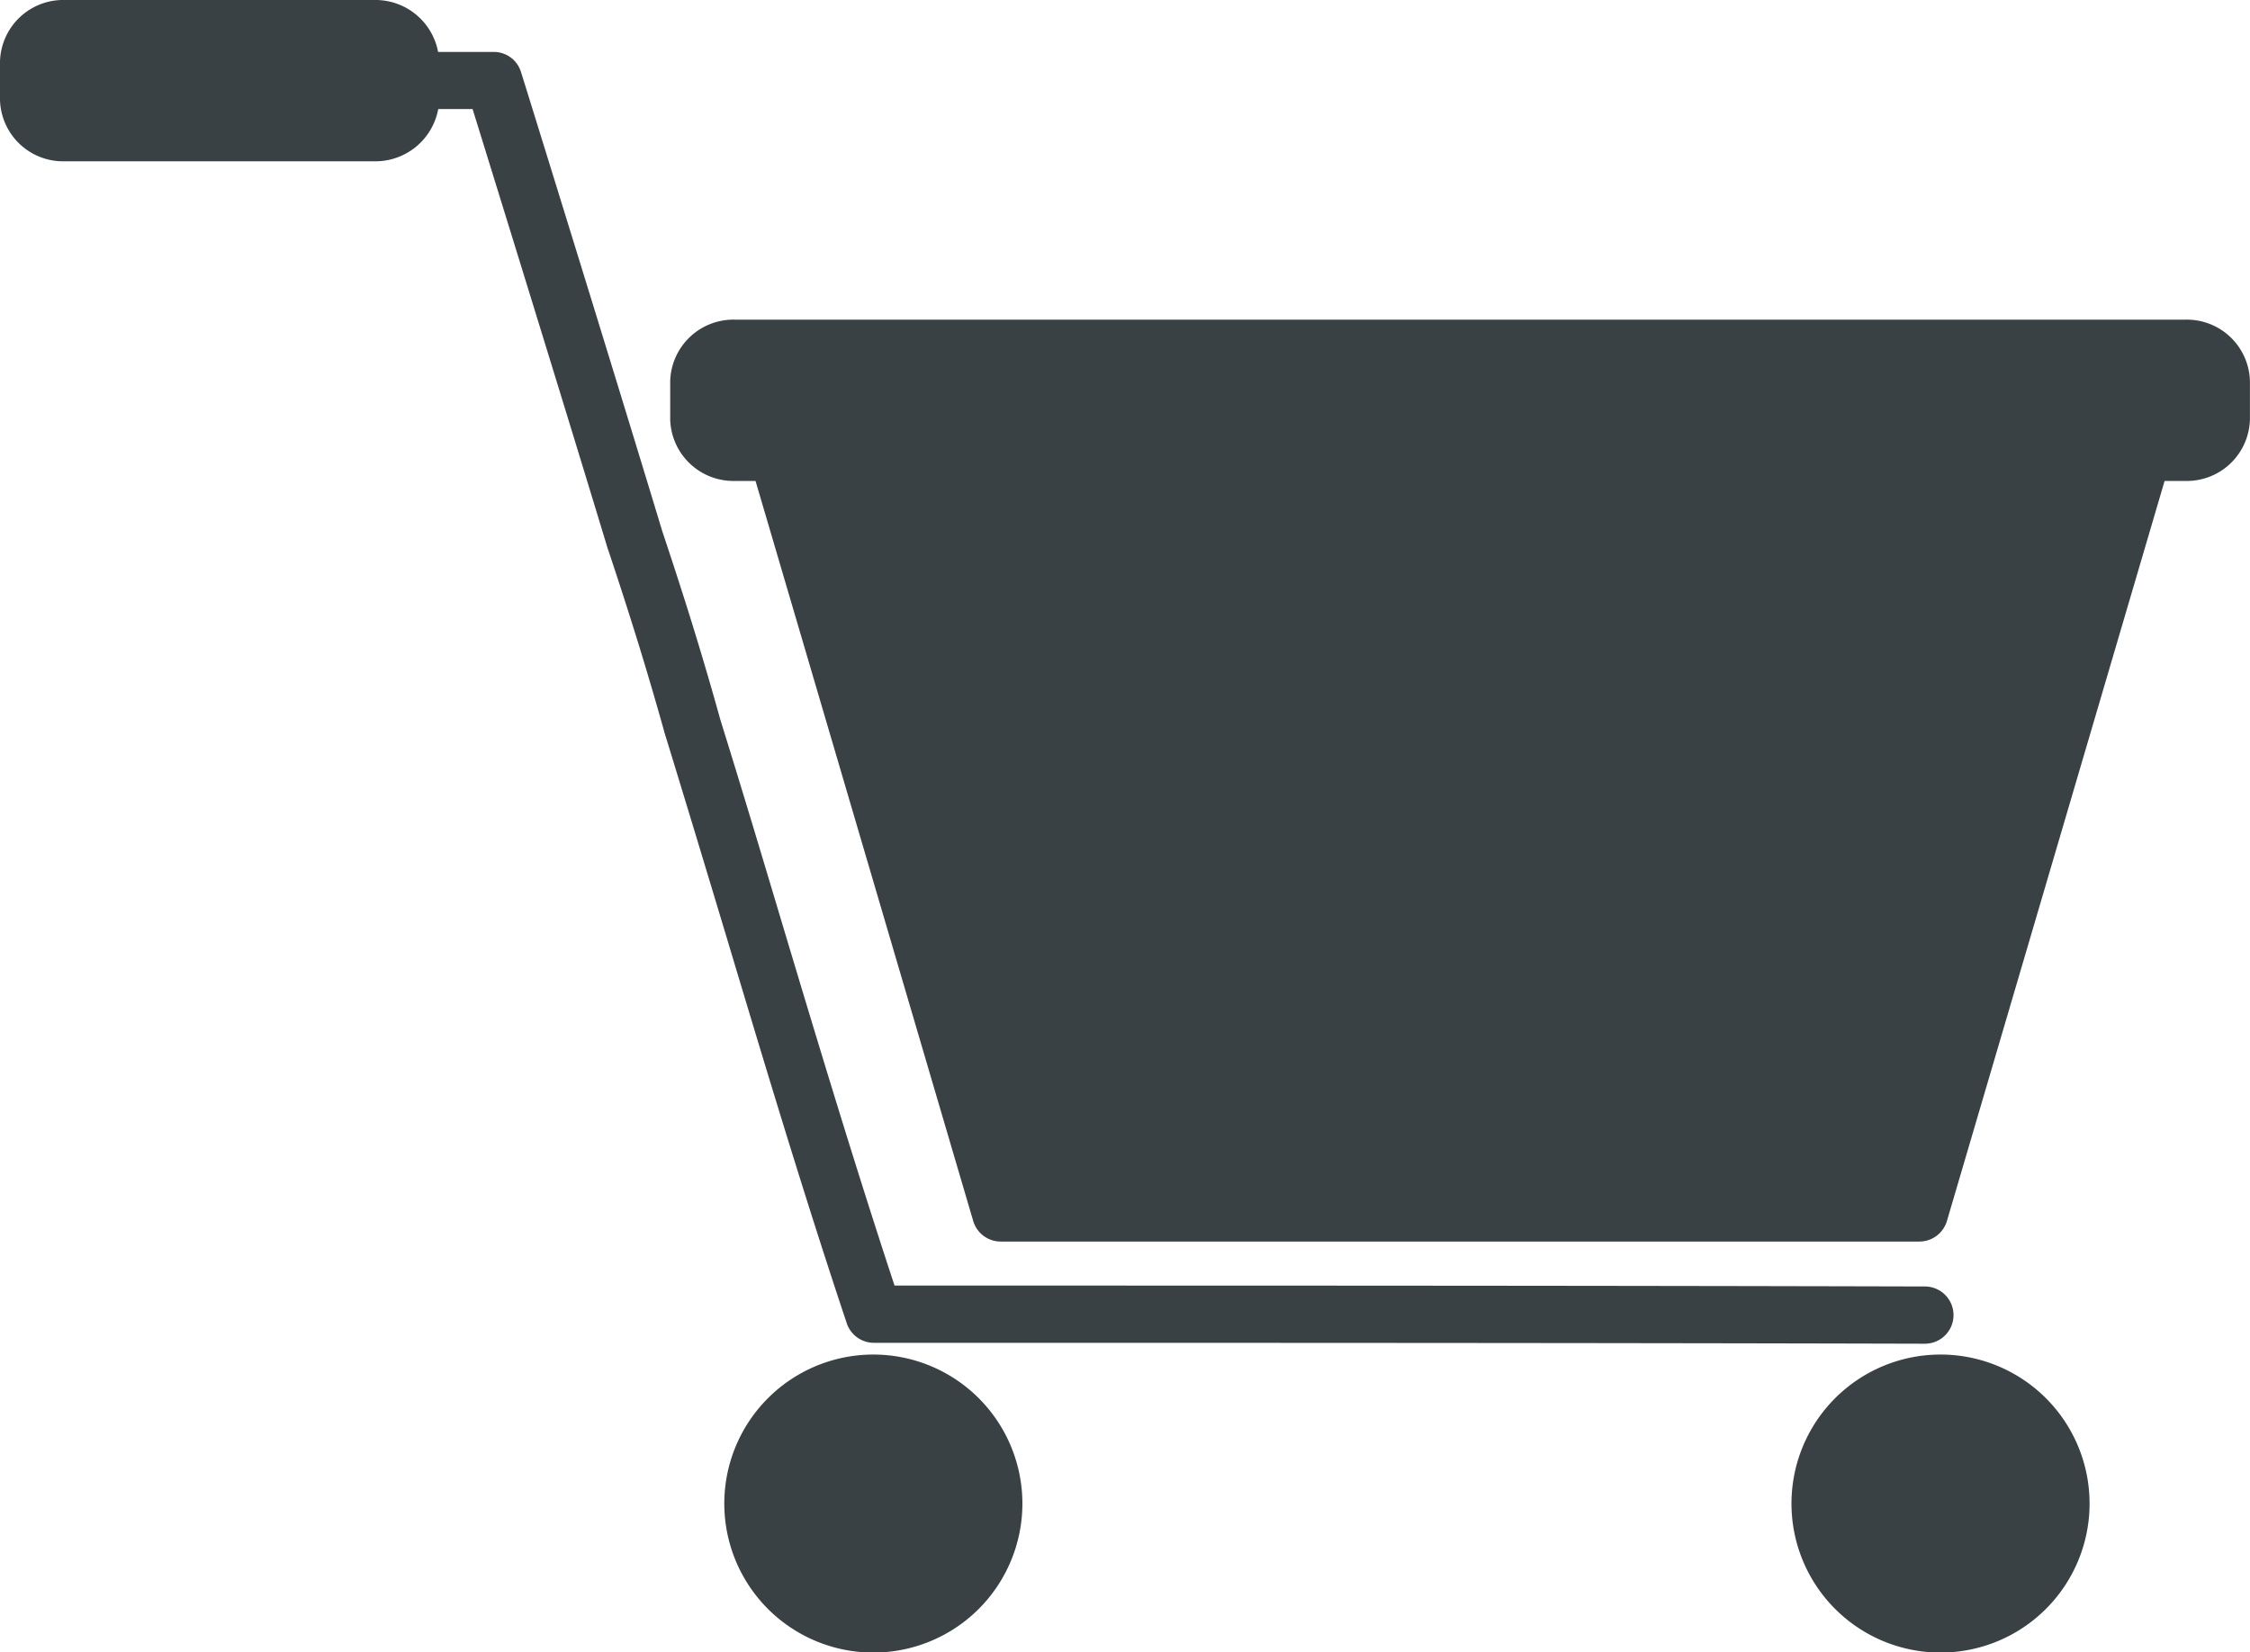 <svg id="Grupo_1" data-name="Grupo 1" xmlns="http://www.w3.org/2000/svg" width="61.893" height="45.461" viewBox="0 0 61.893 45.461">
  <path id="Trazado_39" data-name="Trazado 39" d="M23.293,36.41a.787.787,0,0,0,.748.537c9.448,0,19.218,0,28.909.025h0a.787.787,0,0,0,0-1.575c-9.5-.025-19.073-.025-28.343-.025-1.1-3.339-2.079-6.588-3.108-10.018-.541-1.81-1.1-3.678-1.682-5.546-.467-1.682-.946-3.236-1.6-5.195-1.281-4.24-3.856-12.547-3.885-12.63a.781.781,0,0,0-.752-.554H12.051A1.753,1.753,0,0,0,10.295,0H1.781A1.74,1.74,0,0,0,0,1.69V2.748a1.737,1.737,0,0,0,1.781,1.69h8.514A1.757,1.757,0,0,0,12.055,3H13c.6,1.938,2.624,8.481,3.711,12.076,0,.008,0,.012.008.021.649,1.942,1.12,3.48,1.583,5.141,0,.008,0,.012.008.021.574,1.868,1.137,3.736,1.682,5.546C21.032,29.273,22.106,32.856,23.293,36.41Z" fill="#3a4145"/>
  <path id="Trazado_40" data-name="Trazado 40" d="M86.285,21.28H46.391a1.74,1.74,0,0,0-1.781,1.69v1.058a1.74,1.74,0,0,0,1.781,1.69h.566l5.988,20.362a.789.789,0,0,0,.756.566H78.974a.792.792,0,0,0,.756-.566l5.988-20.362h.566a1.737,1.737,0,0,0,1.781-1.69V22.97A1.737,1.737,0,0,0,86.285,21.28Z" transform="translate(-26.174 -12.485)" fill="#3a4145"/>
  <path id="Trazado_41" data-name="Trazado 41" d="M52.316,90.18a4.1,4.1,0,1,0,4.1,4.1A4.1,4.1,0,0,0,52.316,90.18Z" transform="translate(-28.292 -52.91)" fill="#3a4145"/>
  <path id="Trazado_42" data-name="Trazado 42" d="M123.346,90.18a4.1,4.1,0,1,0,4.1,4.1A4.1,4.1,0,0,0,123.346,90.18Z" transform="translate(-69.966 -52.91)" fill="#3a4145"/>
</svg>
